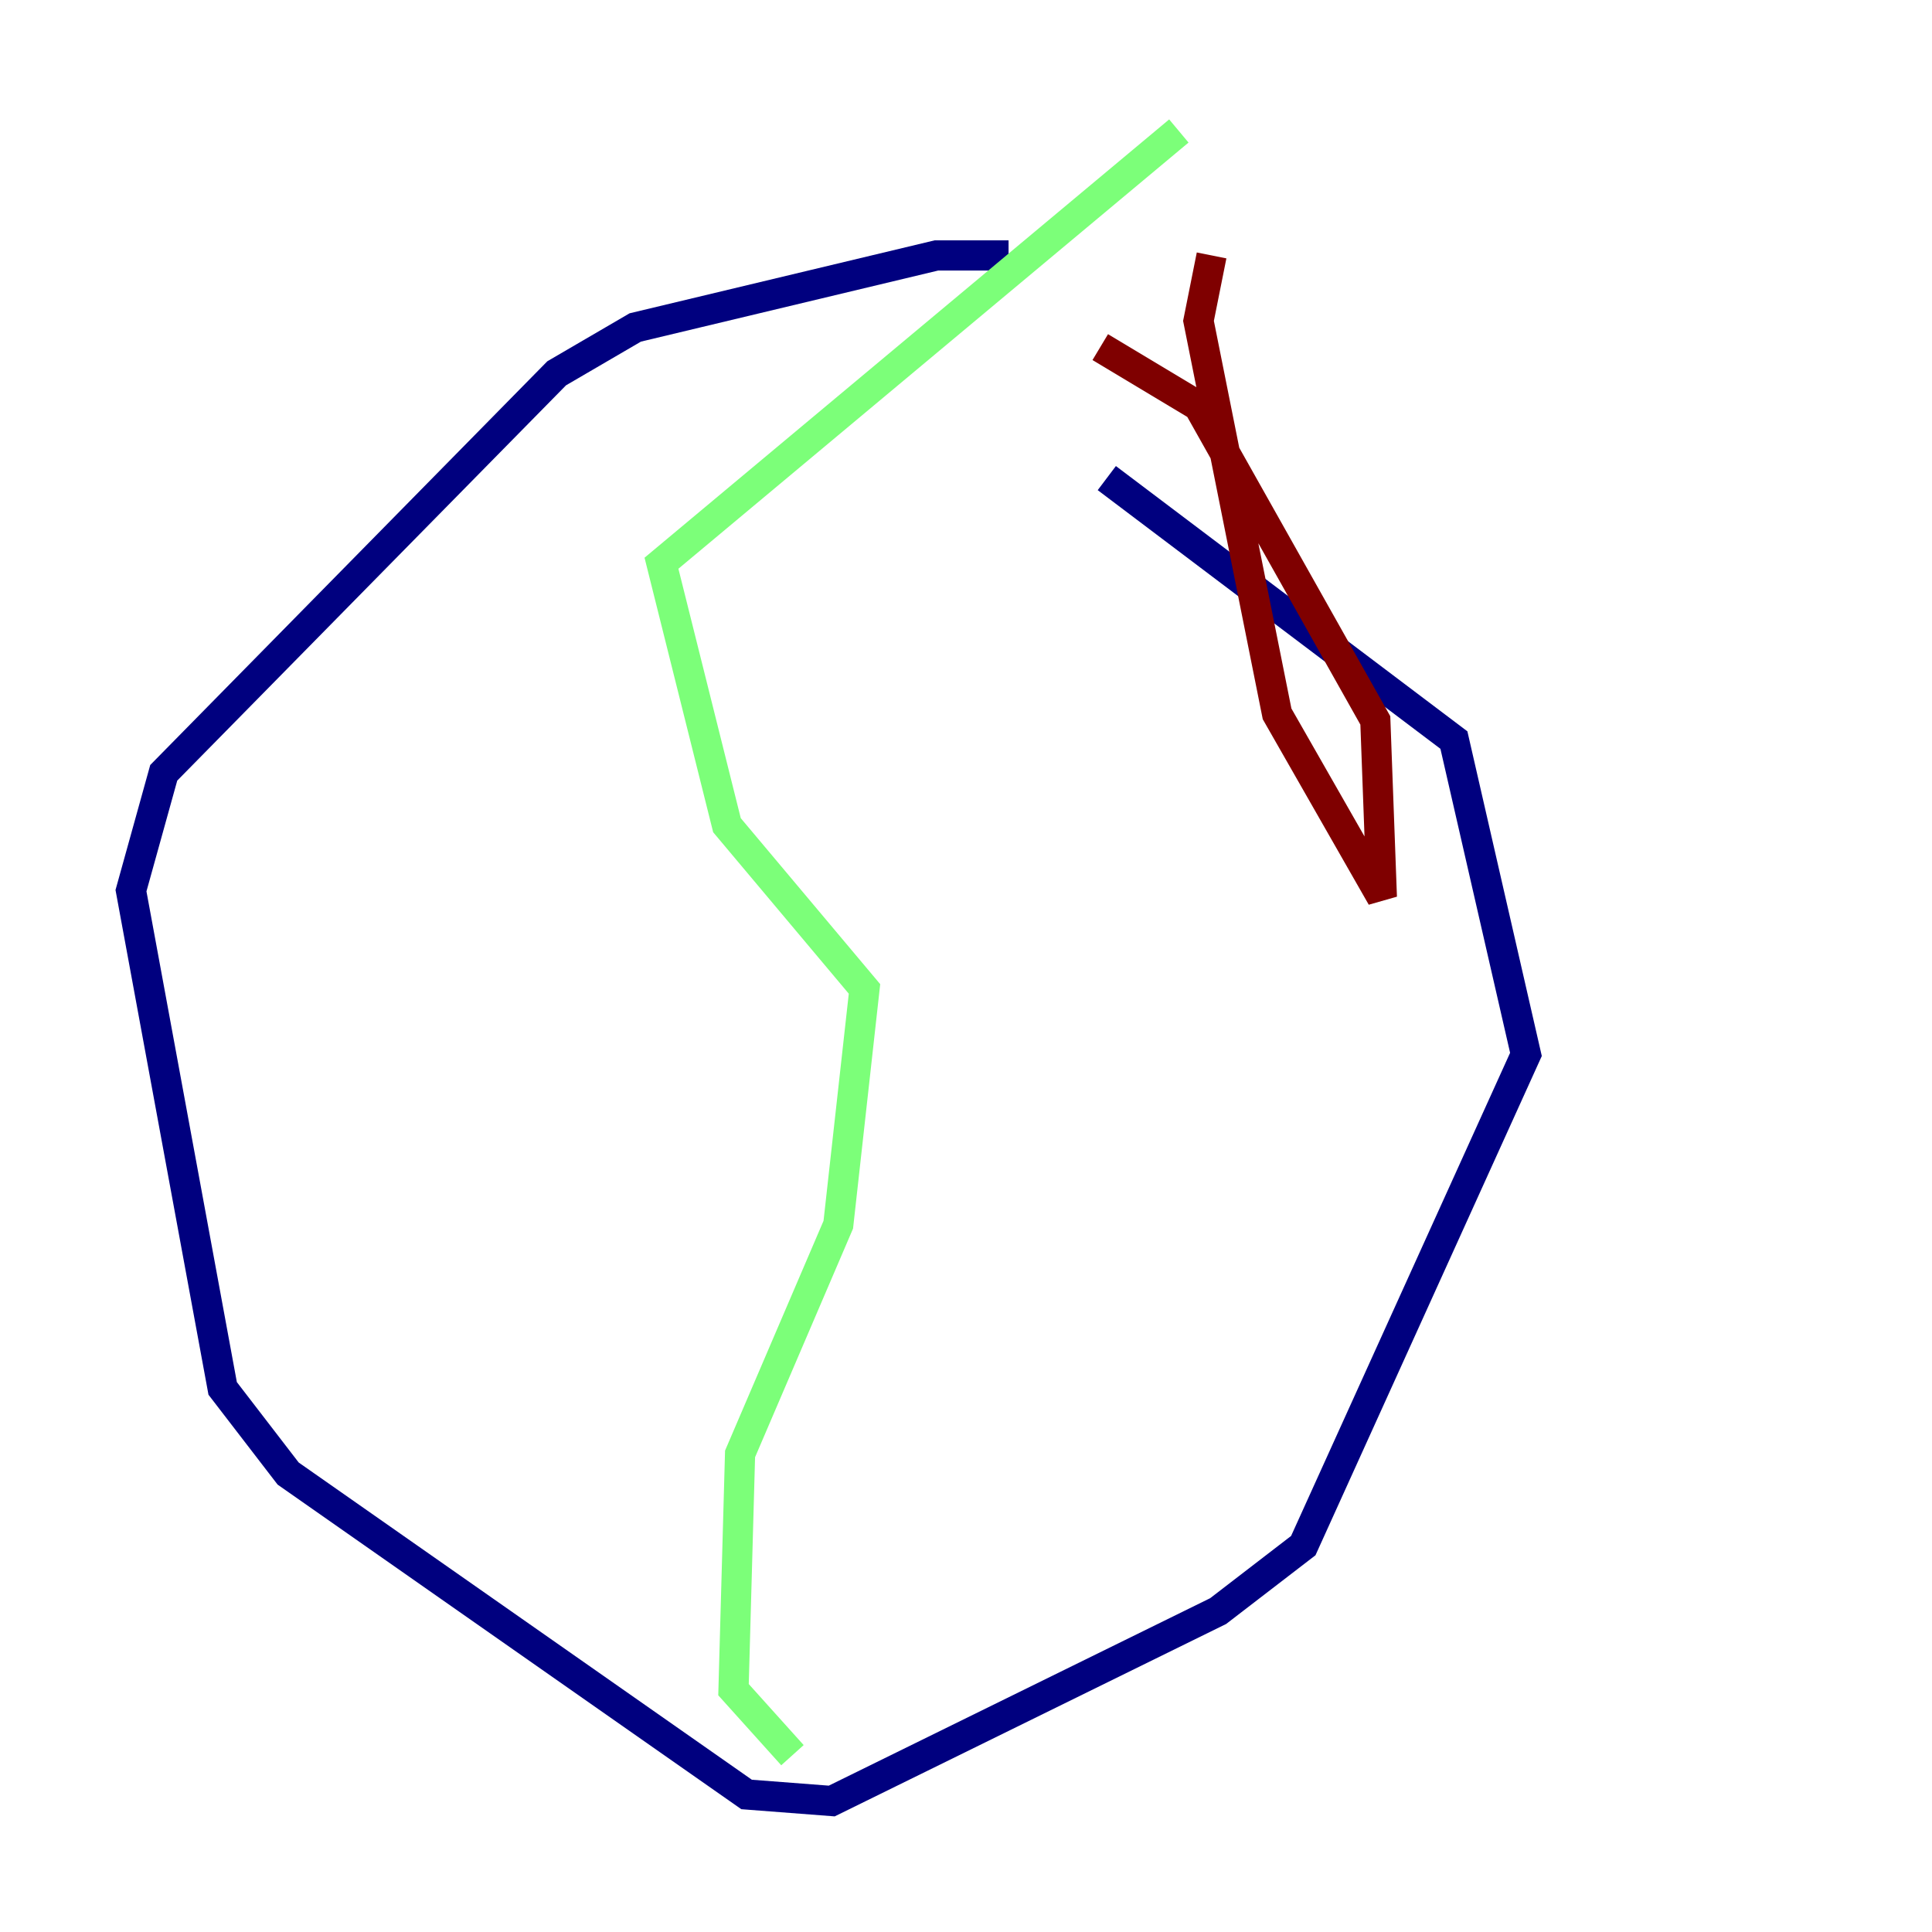 <?xml version="1.0" encoding="utf-8" ?>
<svg baseProfile="tiny" height="128" version="1.2" viewBox="0,0,128,128" width="128" xmlns="http://www.w3.org/2000/svg" xmlns:ev="http://www.w3.org/2001/xml-events" xmlns:xlink="http://www.w3.org/1999/xlink"><defs /><polyline fill="none" points="66.82,16.922 62.047,16.922 42.088,21.695 36.881,24.732 10.848,51.2 8.678,59.01 14.752,91.986 19.091,97.627 49.464,118.888 55.105,119.322 80.705,106.739 86.346,102.4 101.098,69.858 96.325,49.031 73.329,31.675" stroke="#00007f" stroke-width="2" /><polyline fill="none" points="78.102,8.678 43.824,37.315 48.163,54.671 57.275,65.519 55.539,81.139 49.031,96.325 48.597,111.946 52.502,116.285" stroke="#7cff79" stroke-width="2" /><polyline fill="none" points="80.271,16.922 79.403,21.261 84.61,47.295 91.552,59.444 91.119,47.729 79.403,26.902 72.895,22.997" stroke="#7f0000" stroke-width="2" /></svg>